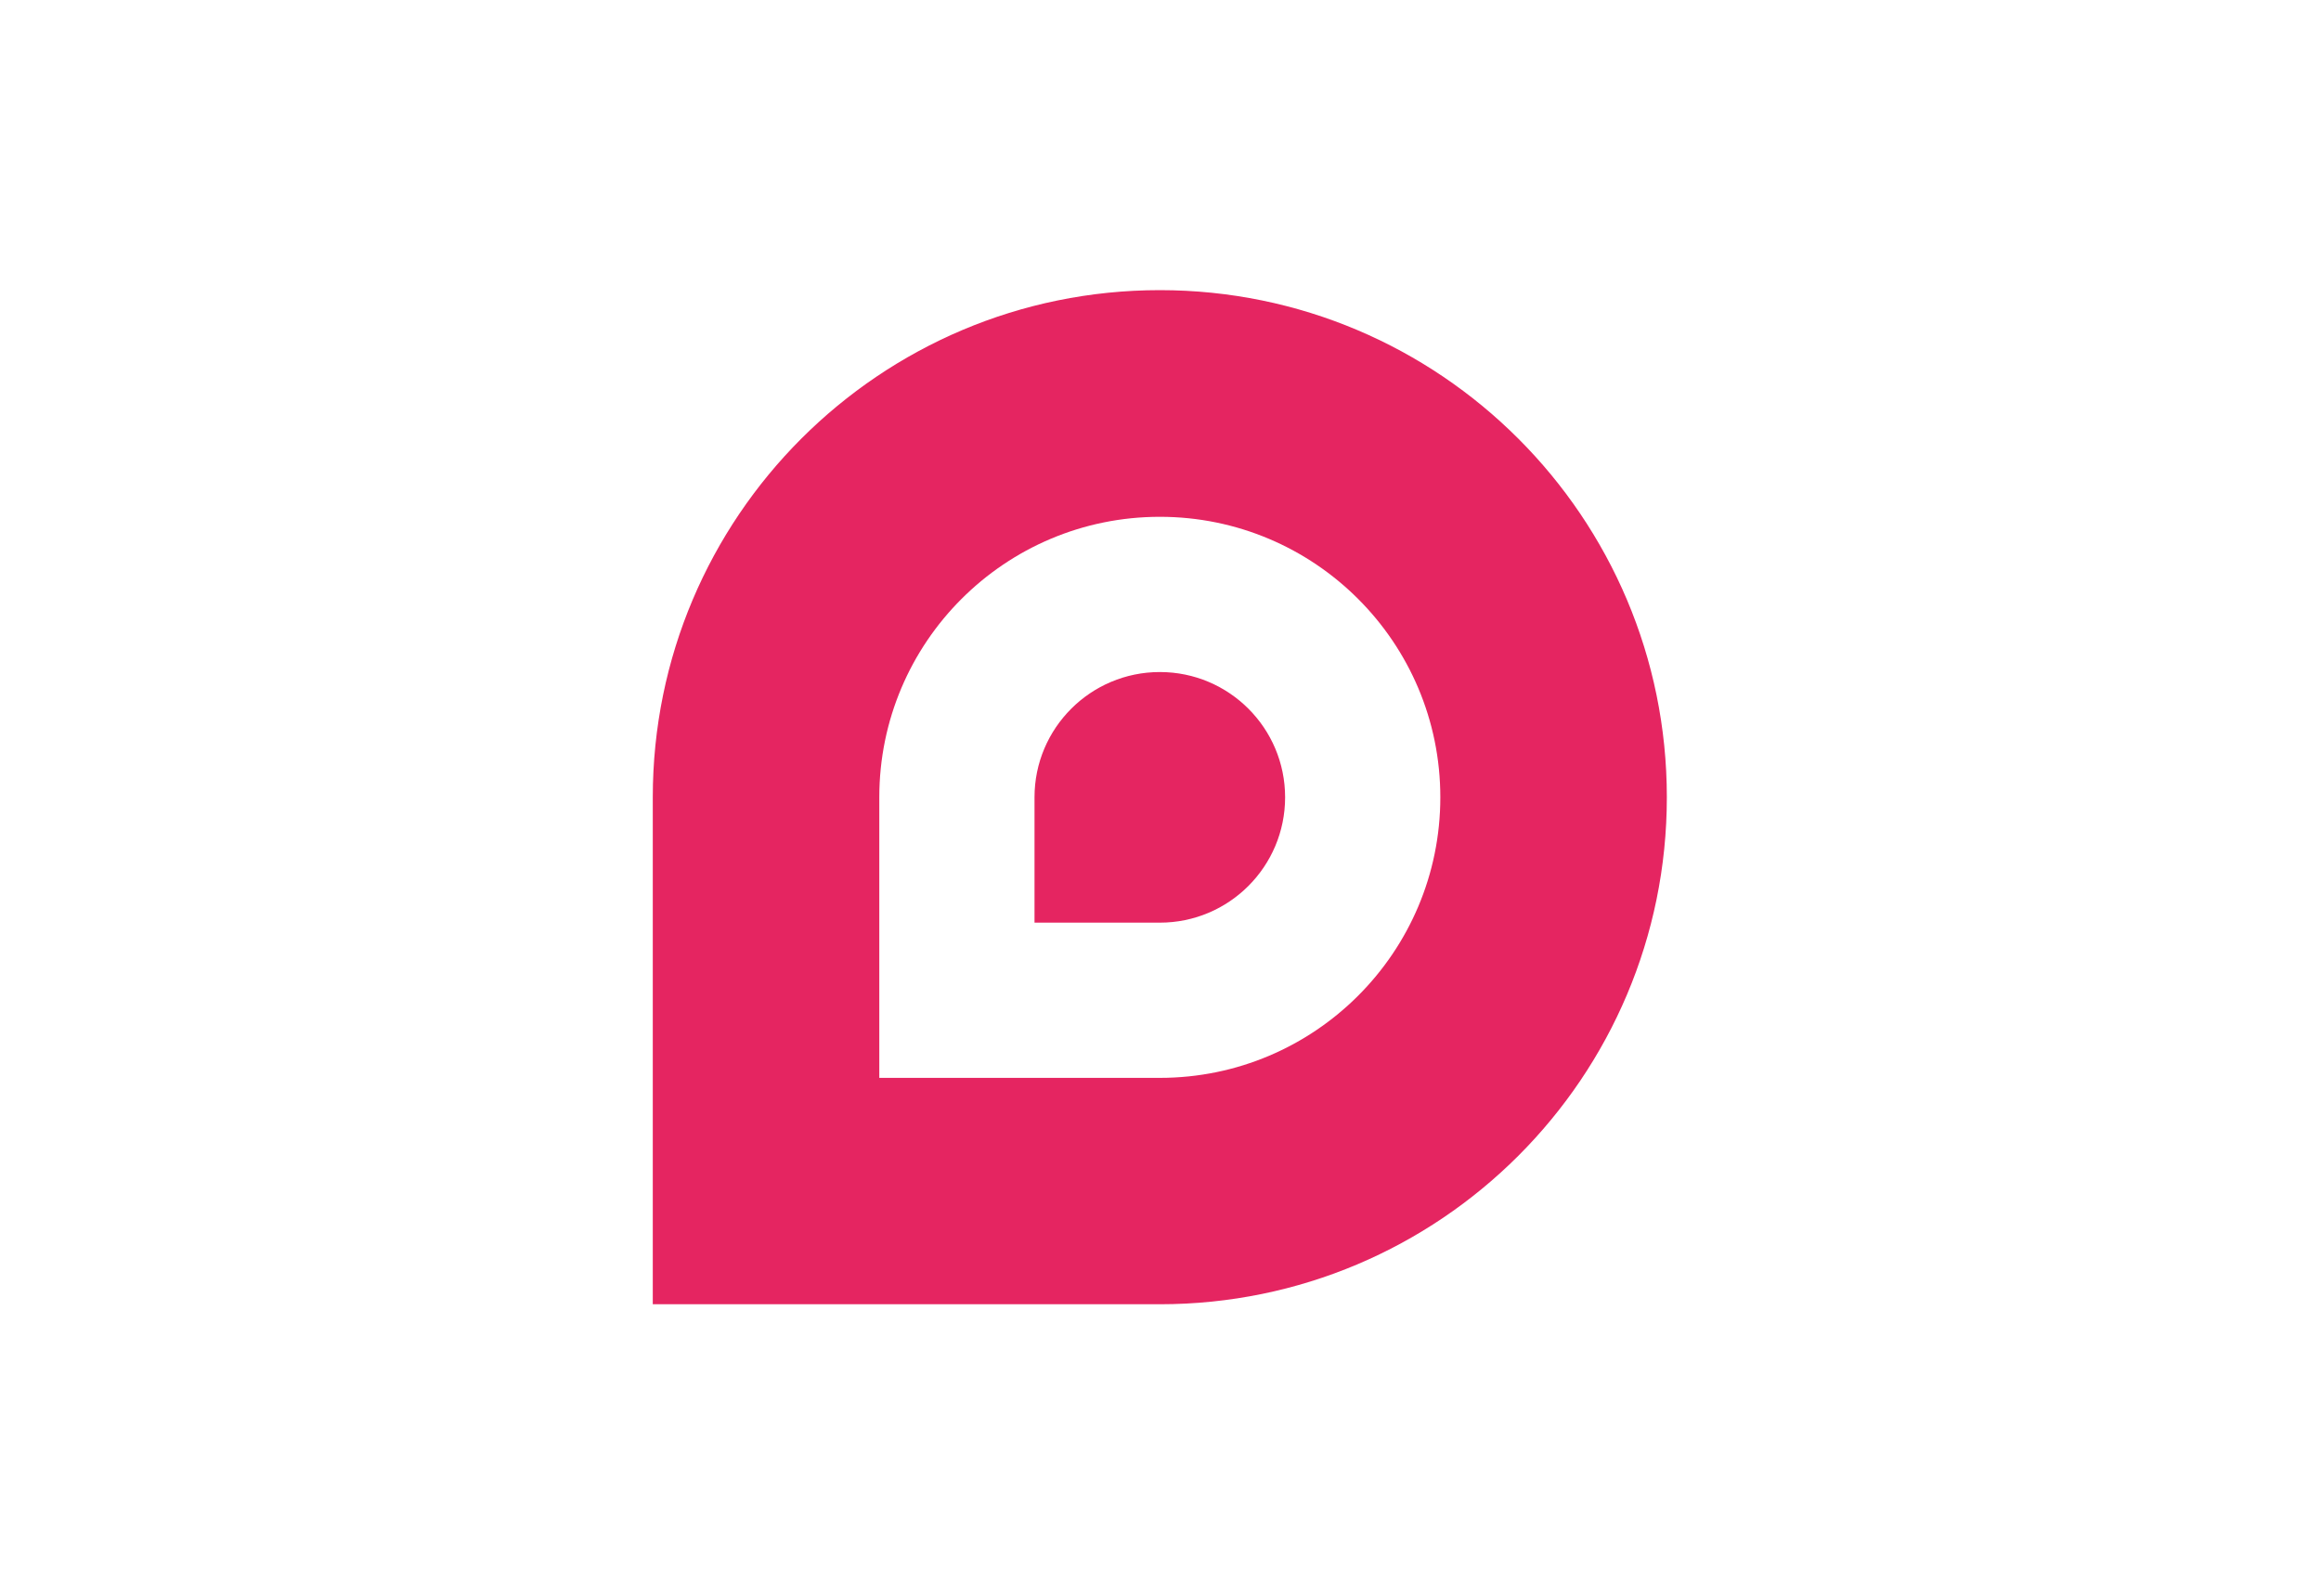 <svg width="32" height="22" viewBox="6 6 32 22" fill="none" xmlns="http://www.w3.org/2000/svg">
<g filter="url(#filter0_d_1_162)">
<rect x="6" y="6" width="32" height="22" rx="2" fill="white"/>
</g>
<path d="M21.991 10C18.13 10 15 13.13 15 16.991V23.981H21.991C25.852 23.981 28.981 20.852 28.981 16.991C28.981 13.13 25.851 10 21.991 10Z" fill="#E52561"/>
<path d="M21.991 13.125C19.855 13.125 18.123 14.856 18.123 16.992V20.86H21.991C24.126 20.86 25.858 19.128 25.858 16.992C25.858 14.856 24.126 13.125 21.991 13.125ZM21.991 18.72H20.263V16.992C20.263 16.038 21.037 15.265 21.991 15.265C22.945 15.265 23.718 16.038 23.718 16.992C23.718 17.946 22.945 18.72 21.991 18.72Z" fill="white"/>
<defs>
<filter id="filter0_d_1_162" x="0" y="0" width="44" height="34" filterUnits="userSpaceOnUse" color-interpolation-filters="sRGB">
<feFlood flood-opacity="0" result="BackgroundImageFix"/>
<feColorMatrix in="SourceAlpha" type="matrix" values="0 0 0 0 0 0 0 0 0 0 0 0 0 0 0 0 0 0 127 0" result="hardAlpha"/>
<feOffset/>
<feGaussianBlur stdDeviation="3"/>
<feComposite in2="hardAlpha" operator="out"/>
<feColorMatrix type="matrix" values="0 0 0 0 0.402 0 0 0 0 0.569 0 0 0 0 0.905 0 0 0 0.12 0"/>
<feBlend mode="normal" in2="BackgroundImageFix" result="effect1_dropShadow_1_162"/>
<feBlend mode="normal" in="SourceGraphic" in2="effect1_dropShadow_1_162" result="shape"/>
</filter>
</defs>
</svg>

